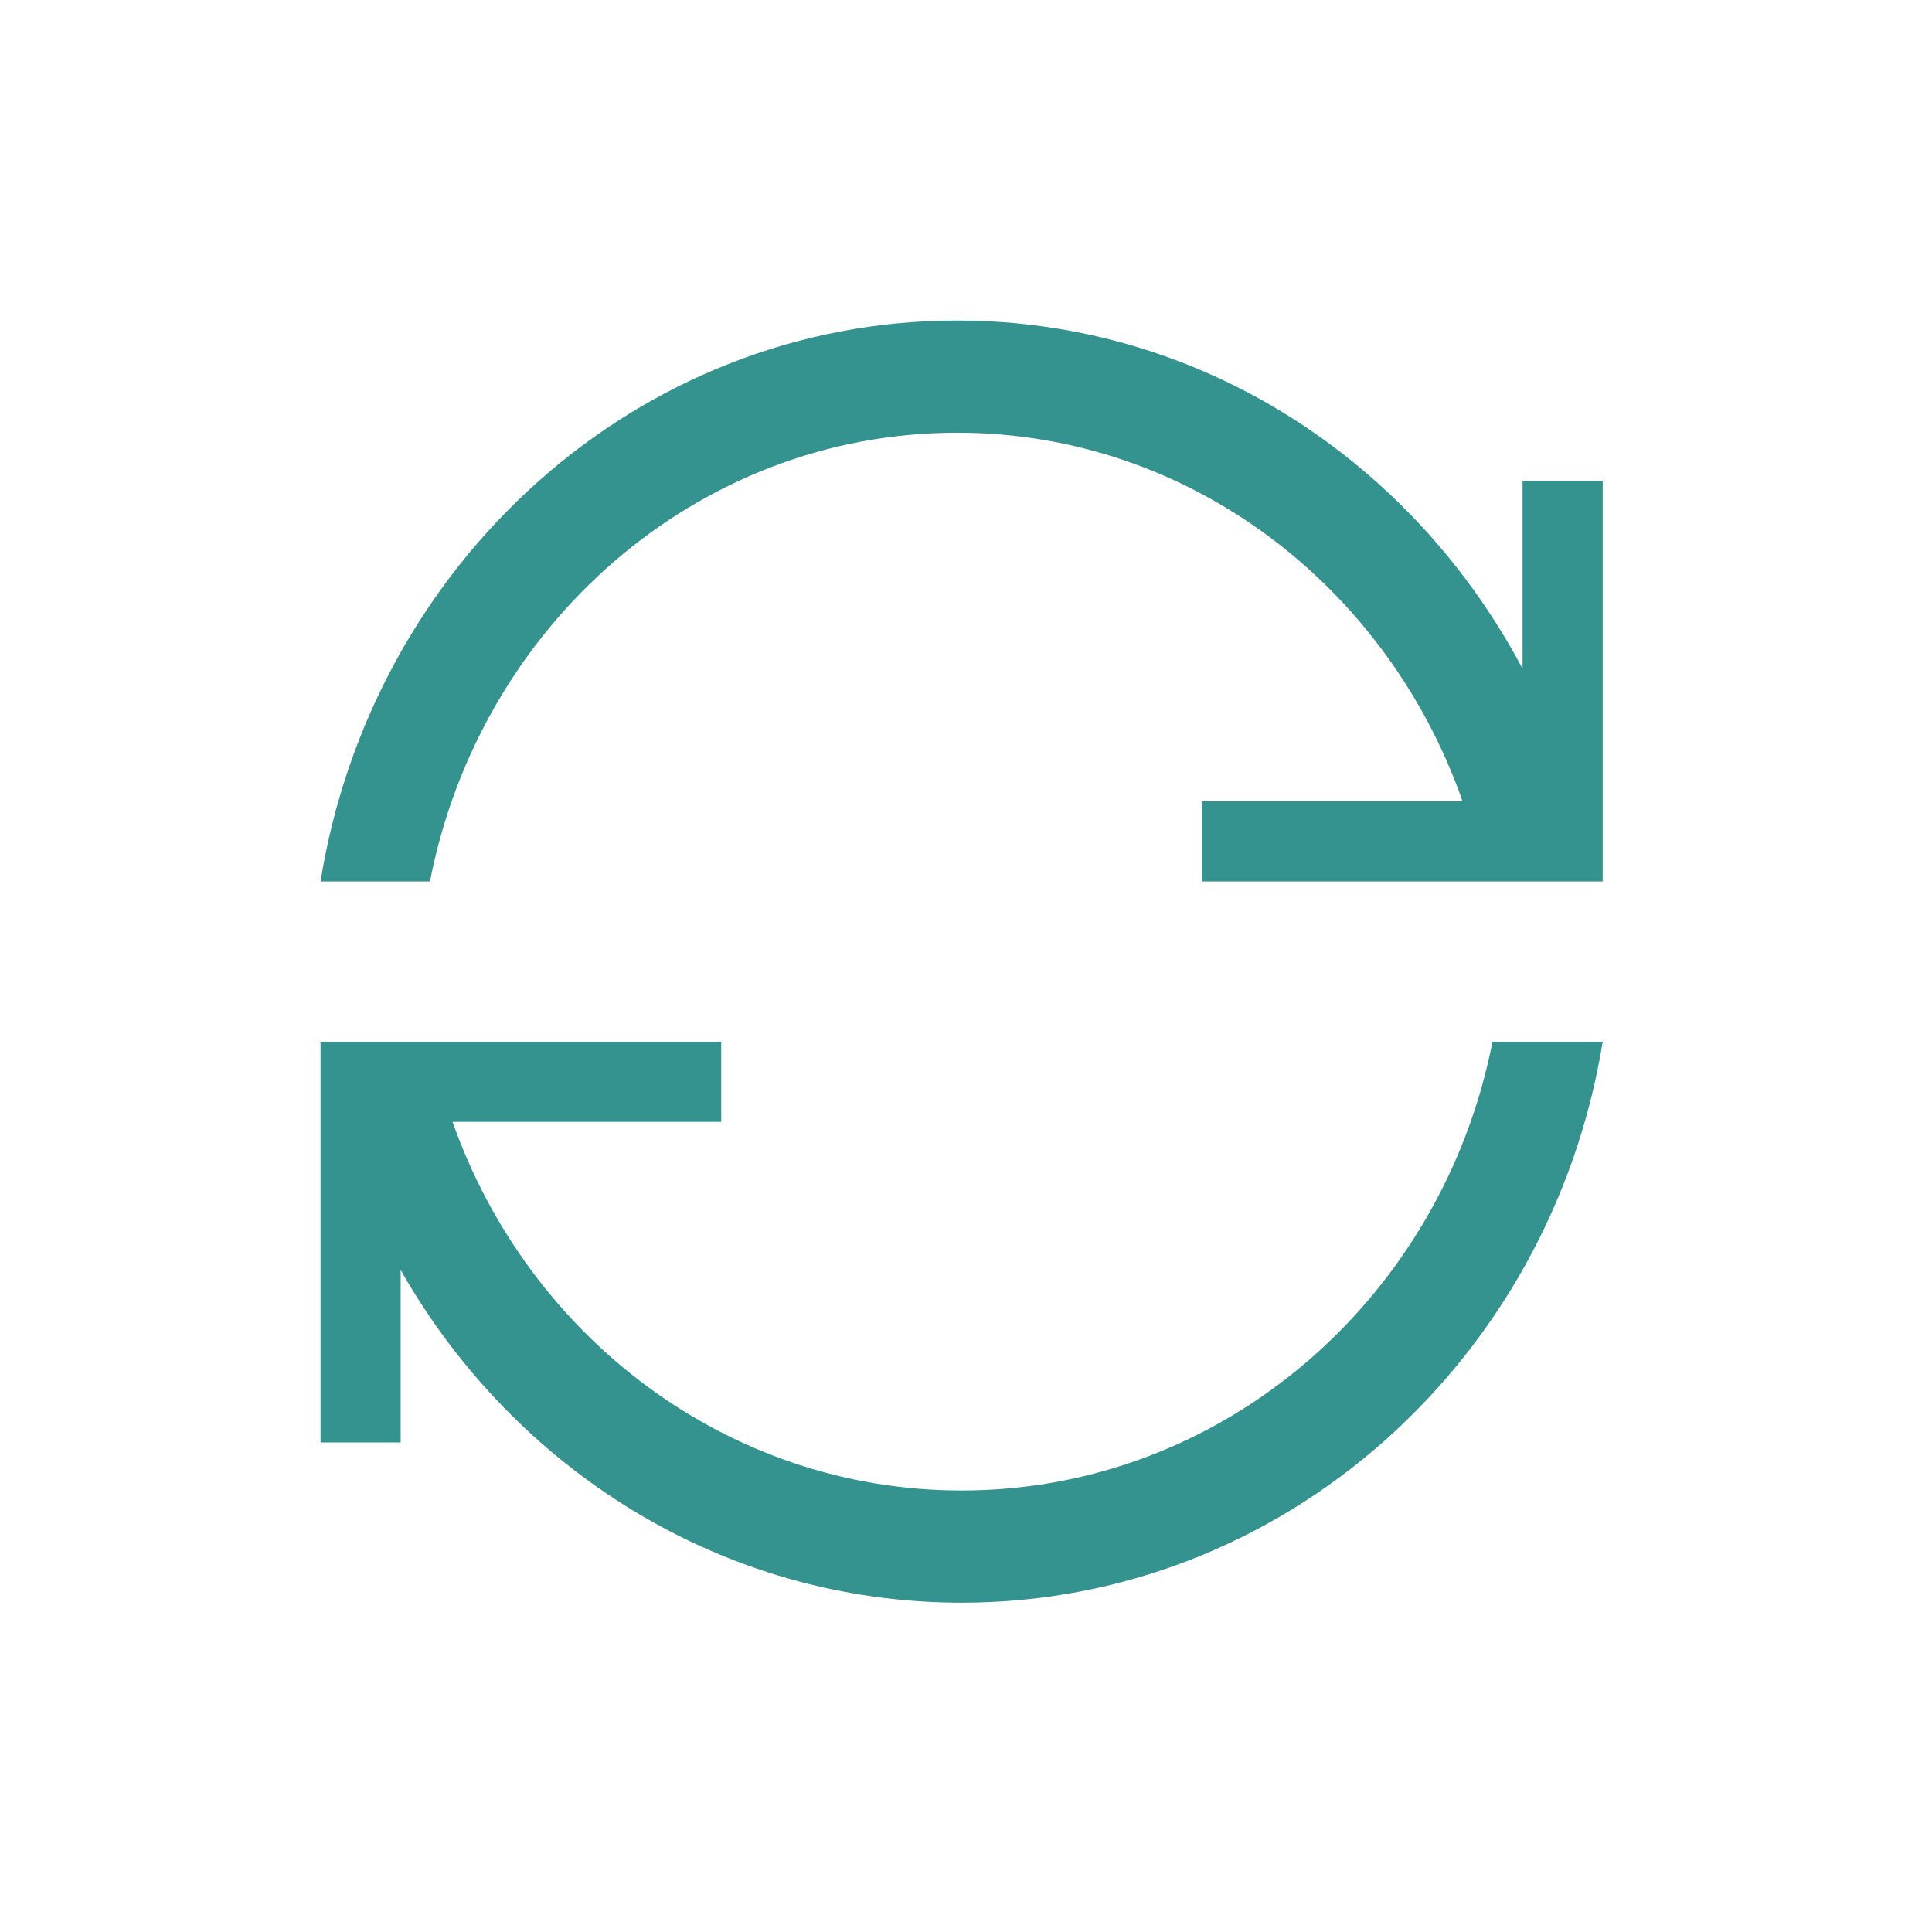 <svg width="40" height="40" viewBox="0 0 40 40" fill="none" xmlns="http://www.w3.org/2000/svg">
<path fill-rule="evenodd" clip-rule="evenodd" d="M6.636 23.227V21.568H8.295H8.918H14.932V23.227H9.37C10.939 27.68 15.066 30.859 19.909 30.859C25.335 30.859 29.861 26.869 30.9 21.568H33.182C32.114 28.159 26.578 33.182 19.909 33.182C14.959 33.182 10.633 30.415 8.295 26.293V29.864H6.636V23.227Z" fill="#35938F"/>
<path fill-rule="evenodd" clip-rule="evenodd" d="M8.902 18.25C9.934 12.949 14.428 8.959 19.816 8.959C24.625 8.959 28.722 12.138 30.281 16.591H24.886V18.25H30.73C30.73 18.25 30.73 18.25 30.73 18.25H32.995L32.995 18.25H33.182L33.182 16.591L33.182 9.954H31.523V13.846C29.247 9.548 24.857 6.636 19.816 6.636C13.194 6.636 7.697 11.659 6.636 18.25H8.902Z" fill="#35938F"/>
</svg>
